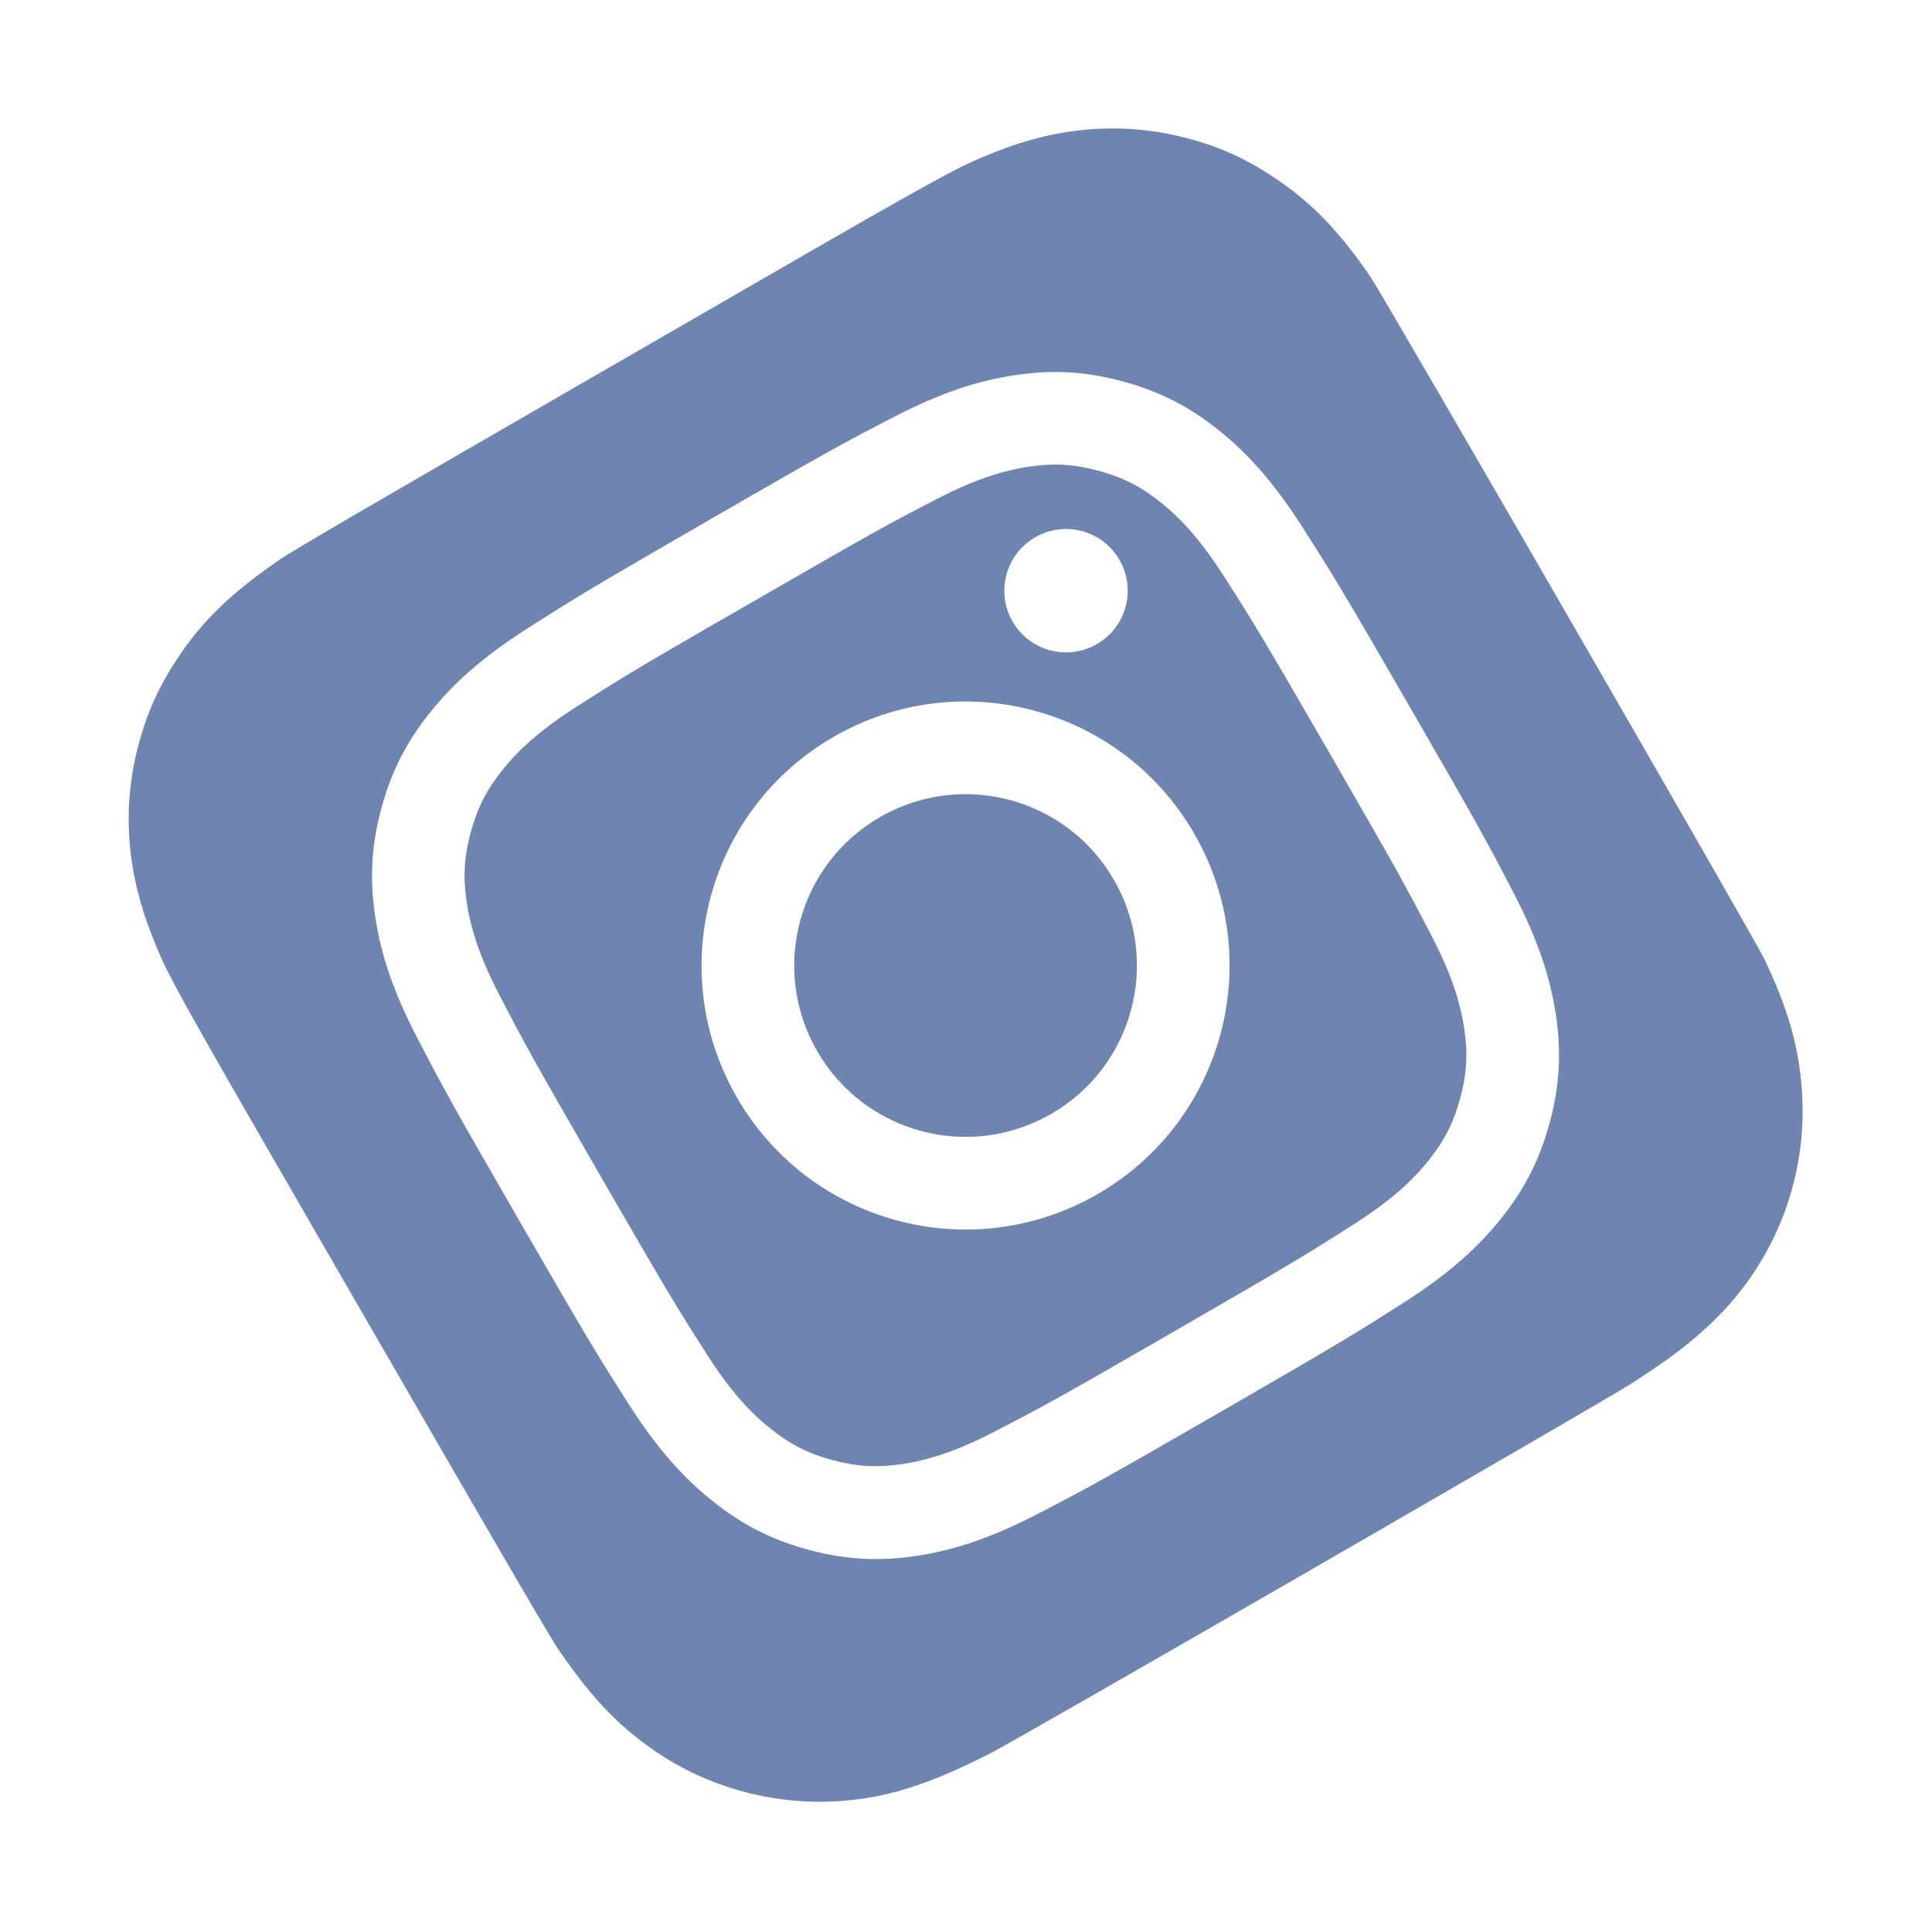 <svg className="i-find" width="41" height="41" viewBox="0 0 41 41" fill="none" xmlns="http://www.w3.org/2000/svg">
    <g clip-path="url(#clip0_328_100)">
    <path fill-rule="evenodd" clip-rule="evenodd" d="M5.92 11.886C6.209 11.685 7.769 10.777 13.111 7.693L17.276 5.289C20.28 3.561 20.465 3.487 21.083 3.24L21.119 3.226C22.455 2.692 23.774 2.586 25.088 2.906C25.826 3.088 26.41 3.346 27.05 3.774C27.83 4.297 28.405 4.886 29.079 5.867C29.223 6.078 31.257 9.581 33.283 13.092C35.31 16.602 37.332 20.121 37.442 20.351C37.946 21.408 38.172 22.207 38.238 23.124C38.37 24.948 37.7 26.72 36.396 28.001C35.923 28.465 35.459 28.823 34.616 29.364C34.316 29.558 31.087 31.428 27.855 33.294C24.623 35.16 21.387 37.015 21.063 37.184C20.294 37.58 19.668 37.842 19.062 38.011C17.312 38.496 15.41 38.188 13.921 37.174C13.143 36.644 12.588 36.069 11.884 35.054C11.683 34.766 10.776 33.208 7.694 27.87C7.317 27.216 6.974 26.623 6.662 26.084C6.117 25.14 5.667 24.361 5.294 23.712C3.564 20.705 3.491 20.522 3.243 19.901C3.239 19.89 3.235 19.879 3.23 19.868C2.697 18.533 2.59 17.212 2.915 15.9C3.094 15.181 3.356 14.59 3.764 13.975C4.294 13.176 4.876 12.61 5.92 11.886ZM15.037 11.042C12.471 12.524 12.155 12.721 11.174 13.349C10.195 13.975 9.6 14.531 9.134 15.111C8.652 15.711 8.312 16.338 8.09 17.167C7.867 17.996 7.849 18.709 7.966 19.47C8.078 20.206 8.315 20.985 8.85 22.016C9.387 23.05 9.561 23.379 11.043 25.945C12.524 28.511 12.721 28.825 13.348 29.807C13.975 30.786 14.531 31.38 15.111 31.846C15.711 32.328 16.338 32.669 17.167 32.891C17.995 33.113 18.709 33.132 19.47 33.015C20.206 32.902 20.984 32.664 22.016 32.13C23.051 31.594 23.379 31.419 25.945 29.938C28.511 28.457 28.825 28.26 29.806 27.633C30.785 27.006 31.381 26.45 31.847 25.869C32.329 25.269 32.668 24.642 32.89 23.813C33.112 22.985 33.131 22.271 33.014 21.51C32.9 20.775 32.663 19.996 32.129 18.964C31.593 17.93 31.419 17.602 29.938 15.036C28.456 12.47 28.259 12.155 27.631 11.173C27.004 10.195 26.448 9.6 25.869 9.134C25.268 8.652 24.641 8.311 23.812 8.09C22.983 7.868 22.271 7.848 21.51 7.966C20.773 8.08 19.994 8.318 18.962 8.852C17.927 9.388 17.6 9.562 15.034 11.044L15.037 11.042ZM15.172 13.234C15.336 13.139 15.514 13.037 15.705 12.927L16.02 12.745C18.542 11.289 18.846 11.125 19.869 10.595C20.814 10.105 21.403 9.971 21.81 9.908C22.35 9.824 22.783 9.848 23.304 9.988C23.826 10.127 24.212 10.324 24.638 10.666C24.96 10.924 25.402 11.335 25.976 12.232C26.596 13.201 26.779 13.495 28.235 16.016C29.69 18.538 29.853 18.843 30.383 19.865C30.873 20.81 31.007 21.399 31.07 21.806C31.154 22.346 31.13 22.778 30.99 23.3C30.85 23.821 30.654 24.207 30.312 24.633C30.054 24.955 29.643 25.397 28.746 25.971C27.776 26.591 27.483 26.774 24.96 28.23C22.437 29.687 22.133 29.85 21.111 30.379C20.165 30.869 19.576 31.003 19.168 31.067C18.629 31.15 18.195 31.127 17.674 30.987C17.152 30.848 16.766 30.651 16.34 30.309C16.019 30.052 15.576 29.641 15.002 28.744C14.382 27.774 14.2 27.48 12.743 24.957C11.287 22.434 11.124 22.131 10.594 21.109C10.105 20.164 9.97 19.575 9.907 19.167C9.824 18.628 9.847 18.194 9.987 17.673C10.127 17.151 10.323 16.765 10.665 16.338C10.923 16.016 11.335 15.574 12.231 15C13.08 14.457 13.411 14.251 15.171 13.232L15.172 13.234ZM21.968 11.402C21.342 11.763 21.127 12.564 21.489 13.19C21.85 13.816 22.651 14.03 23.277 13.669C23.903 13.308 24.118 12.507 23.756 11.881C23.395 11.255 22.594 11.04 21.968 11.402L21.968 11.402ZM17.69 15.638C15.011 17.185 14.092 20.612 15.639 23.291C17.186 25.971 20.612 26.888 23.292 25.341C25.971 23.794 26.889 20.369 25.342 17.689C23.795 15.01 20.369 14.091 17.69 15.638ZM18.673 17.341C20.412 16.337 22.636 16.932 23.64 18.672C24.644 20.411 24.048 22.635 22.309 23.639C20.57 24.643 18.346 24.047 17.342 22.308C16.338 20.569 16.934 18.345 18.673 17.341Z" fill="#6E85B2"/>
    </g>
    <defs>
    <clipPath id="clip0_328_100">
    <rect width="30.001" height="30" fill="white" transform="translate(0 15) rotate(-30)"/>
    </clipPath>
    </defs>
</svg>